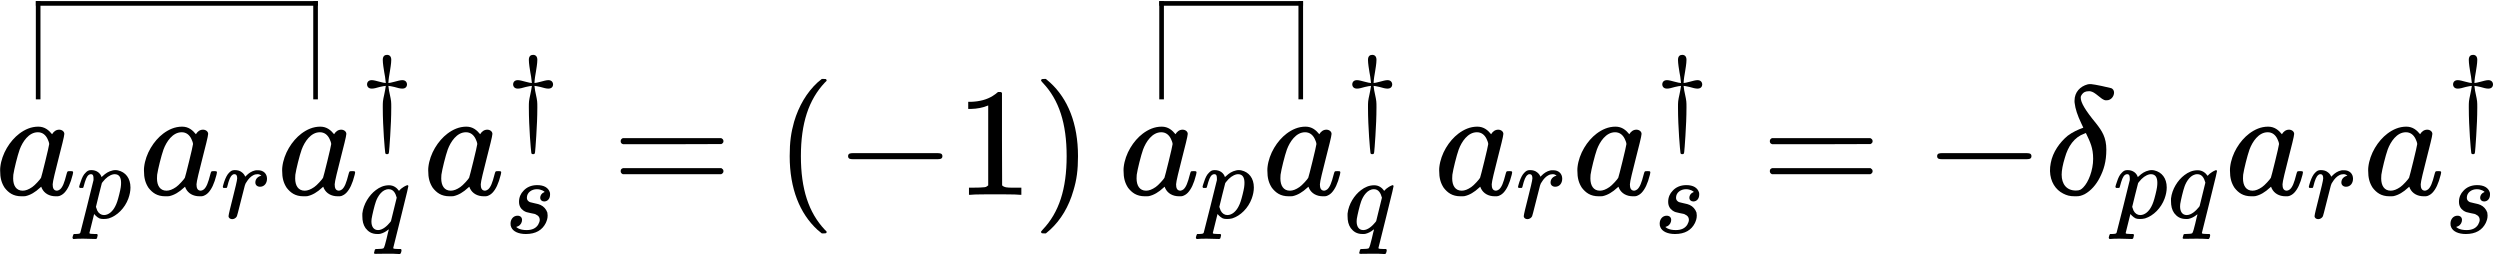 <?xml version="1.0" encoding="UTF-8"?>
<svg xmlns="http://www.w3.org/2000/svg" xmlns:xlink="http://www.w3.org/1999/xlink" width="258pt" height="27.16pt" viewBox="0 0 258 27.16" version="1.1"><!--latexit:AAAFfnjabVJdTBxVFD537raFbWEXKOWnf1N3QbDQQou20h/ZFmmxZWm7u7DAwDo7
c3cZdnZmmZnlp5uJ96FpNKmPSjRGLSTGGutfamNM1BitMWoaC6RRm6YhPpgY44PG
F33xzi5FUO/NzT3n3POde853TjyjKqbV0rKIOOxat36DO+qfIIap6NqAXzSkUYVp
Yb+lZ6J+PT5GJMssB3Tx1ZjXEwydItNEDiw73SoqDhu6blH0tnfXxk119Q82ND60
u6l5z96HDx3u6Hzi1Nlzg0MjIkmMpTNWNuLXsqq6UFLq8db6+4OhPSkybQ6ye/mT
Pr+kiqZ5pay8YnPllqrqGspRTF10HV1PN9AiWkzdV7Zu275jJ7/rAR/dSDfRUuqh
ZbSWbqXb6Q7KR+OiSVRFIxFJV3UjnNZlErEUSyXRjEHEdFwlw2kxqSkJRRItVm5Y
Fi3CyoqLUipp6FlNPu4AB009a0gkTKYsX0f1D0PPN3x9a6Gl1bNvf1skGDp34pgQ
DOUdQxlRIl0tPNvgRbRk/pEDBx8dLJShiWkSLYjE7F8GzB5sjwZDvfl6vTDvOXL0
sQFGgGkZipak3jMsQOBYnueerCWyfEP5l7nAcQdXUBYe93SdONm9orNkAhaT4lmL
mLSc1tCKmPdXQdalbJpoVj6DnGhYiqQS2y1kTcKyTolJMsREJ0tzOJfny+brmEXm
E7rBjmbxeat7NSQ3qUgpm5lkkhBEVUlqRM4JExL7hxhC3OEwI6jEEgRBMtzCaN5l
2V4vjCYU1Z+zfb6c7a+/L+StzNsuBCWavBJXMiRDIIWghctem01atEbHxCnb7QzV
6eCZyz108+VeWkmr+4KhLlbCYigc8fT1RweYHlLOE0ZaoksVkybTg6x0X0cD5JfX
S7fQqr4eXRMlnXVBGF6OMCu0MzX2JGO5U5GcoRGN6dmYY4xLMW/5KvLlQj9m5fb/
tfs6Wgp/zSc9o4oz/5bCMgjcaPqDm796m25jIVMq+7aTDeVsqt2ZOG1/W1crzzbQ
Eqfv4ye76c5Ch58pFpxm5Frt3OFWXoxl2DH4o444PiLIYjJJDCab92WbP+Iubmhu
beT/jVuLsfNxVgEdXDPrjWqJsVxm/D/vbpb3xGTMW7EytP8QNTcRa4ciKINa8EMj
7IMD0A2n4SyEYBJsuACXYAZehtfhDXgT3oJ34D24BtfhA/gQPocv4Ev4Cr6Bm/At
zMMi3IbvYAl+gl/gN/gLFaNSxKPdqA0dQgEURBHUjwbQCFKQgc4jG11ET6Nn0Qx6
Ab2IXkHvovfRx+gGuonuoLvoHlri5rnvuTvcXe4et8T9yP3M/c79iTF24wpciatw
DeZxHW7Ce3EbDuBO3I1HsIgn8FP4Ar6En8Mz+CU8h1/DV/E1fB1/hD/Bn+LPXL2u
sGus0GQOFW6YgjXLpf0NYXLJ8w==-->
<defs>
<g>
<symbol overflow="visible" id="glyph0-0">
<path style="stroke:none;" d="M 0.797 0 L 3.188 0 L 3.188 -8.5 L 0.797 -8.5 Z M 1.594 -0.797 L 1.594 -7.703 L 2.391 -7.703 L 2.391 -0.797 Z M 1.594 -0.797 "/>
</symbol>
<symbol overflow="visible" id="glyph0-1">
<path style="stroke:none;" d="M 7.766 -2.438 L 7.703 -2.438 C 7.453 -2.438 7.469 -2.422 7.375 -2.094 C 7.156 -1.234 6.984 -0.797 6.719 -0.562 C 6.609 -0.484 6.531 -0.438 6.406 -0.422 C 6.047 -0.422 5.953 -0.703 5.953 -1.078 C 5.953 -1.625 7.156 -5.844 7.156 -6.281 C 7.156 -6.547 6.891 -6.719 6.625 -6.719 C 6.297 -6.719 6.047 -6.516 5.891 -6.25 C 5.562 -6.656 5.141 -7.031 4.469 -7.031 C 3.719 -7.031 3.078 -6.734 2.516 -6.312 C 1.547 -5.578 0.703 -4.25 0.547 -2.859 C 0.531 -2.75 0.531 -2.625 0.531 -2.5 C 0.531 -1.734 0.672 -1.219 1 -0.719 C 1.391 -0.219 1.875 0.156 2.734 0.156 C 2.906 0.156 3.047 0.156 3.141 0.141 C 3.656 0.031 4.156 -0.266 4.656 -0.734 C 4.766 -0.828 4.766 -0.844 4.781 -0.812 C 4.781 -0.781 4.828 -0.703 4.859 -0.625 C 5.094 -0.156 5.594 0.156 6.266 0.156 C 6.5 0.156 6.516 0.156 6.641 0.125 C 6.844 0.047 6.984 -0.031 7.156 -0.203 C 7.5 -0.562 7.781 -1.125 8.016 -2.062 C 8.047 -2.188 8.062 -2.25 8.062 -2.297 C 8.062 -2.438 8 -2.438 7.766 -2.438 Z M 1.875 -1.688 C 1.875 -1.812 1.891 -1.938 1.891 -2.062 C 1.969 -2.625 2.328 -4.062 2.547 -4.672 C 2.844 -5.469 3.484 -6.453 4.422 -6.453 C 4.891 -6.453 5.219 -6.188 5.422 -5.766 C 5.484 -5.641 5.594 -5.375 5.594 -5.234 C 5.594 -5.047 4.797 -1.828 4.75 -1.75 C 4.672 -1.594 4.109 -0.969 3.844 -0.797 C 3.484 -0.547 3.156 -0.422 2.859 -0.422 C 2.188 -0.422 1.875 -0.953 1.875 -1.688 Z M 1.875 -1.688 "/>
</symbol>
<symbol overflow="visible" id="glyph1-0">
<path style="stroke:none;" d="M 0.562 0 L 2.234 0 L 2.234 -5.953 L 0.562 -5.953 Z M 1.109 -0.562 L 1.109 -5.391 L 1.672 -5.391 L 1.672 -0.562 Z M 1.109 -0.562 "/>
</symbol>
<symbol overflow="visible" id="glyph1-1">
<path style="stroke:none;" d="M 0.328 -3.094 L 0.484 -3.094 C 0.688 -3.094 0.656 -3.094 0.703 -3.203 C 0.906 -3.969 1.031 -4.281 1.234 -4.438 C 1.312 -4.5 1.391 -4.516 1.469 -4.516 C 1.703 -4.516 1.734 -4.312 1.734 -4.062 C 1.734 -4.016 1.734 -3.953 1.734 -3.906 C 1.703 -3.719 0.406 1.422 0.375 1.516 C 0.328 1.625 0.266 1.641 -0.062 1.656 L -0.297 1.656 L -0.328 1.688 C -0.359 1.719 -0.438 1.969 -0.438 2.047 C -0.438 2.094 -0.391 2.125 -0.359 2.172 L -0.266 2.172 C -0.062 2.141 0.328 2.141 0.719 2.141 C 1.125 2.141 1.547 2.172 1.922 2.172 C 2.078 2.172 2.094 2.125 2.125 1.953 C 2.188 1.734 2.172 1.734 2.094 1.656 L 1.812 1.656 C 1.5 1.641 1.312 1.656 1.312 1.547 C 1.312 1.531 1.781 -0.375 1.797 -0.406 C 1.797 -0.406 2.062 -0.078 2.344 0.047 C 2.5 0.094 2.562 0.109 2.781 0.109 C 2.984 0.109 3.109 0.094 3.312 0.047 C 4.172 -0.219 4.969 -1.016 5.328 -2 C 5.469 -2.391 5.547 -2.766 5.547 -3.141 C 5.547 -4.109 5.031 -4.734 4.266 -4.906 C 4.203 -4.922 4.109 -4.938 4 -4.938 C 3.875 -4.938 3.781 -4.922 3.719 -4.906 C 3.297 -4.812 2.984 -4.609 2.672 -4.312 L 2.562 -4.219 C 2.438 -4.625 2.062 -4.938 1.5 -4.938 C 1.219 -4.938 1.078 -4.844 0.906 -4.656 C 0.703 -4.469 0.547 -4.172 0.406 -3.719 C 0.328 -3.531 0.25 -3.234 0.25 -3.203 C 0.25 -3.172 0.297 -3.125 0.328 -3.094 Z M 4.578 -3.625 C 4.578 -3.328 4.547 -3.062 4.391 -2.438 C 4.234 -1.797 4.125 -1.484 3.969 -1.188 C 3.719 -0.688 3.297 -0.297 2.812 -0.297 C 2.531 -0.297 2.281 -0.453 2.125 -0.75 C 2.094 -0.828 2.016 -1.062 1.984 -1.141 C 1.984 -1.172 2.047 -1.406 2.281 -2.359 C 2.438 -3.016 2.594 -3.562 2.594 -3.594 C 2.594 -3.609 2.641 -3.656 2.672 -3.703 C 3.016 -4.156 3.406 -4.422 3.766 -4.5 C 3.797 -4.5 3.859 -4.516 3.906 -4.516 C 4.406 -4.516 4.578 -4.156 4.578 -3.625 Z M 4.578 -3.625 "/>
</symbol>
<symbol overflow="visible" id="glyph1-2">
<path style="stroke:none;" d="M 1.203 0.125 C 1.391 0.125 1.594 0.016 1.688 -0.172 C 1.719 -0.25 1.797 -0.531 2.125 -1.844 C 2.562 -3.578 2.516 -3.453 2.672 -3.688 C 2.875 -4.031 3.125 -4.281 3.375 -4.406 C 3.516 -4.484 3.672 -4.516 3.812 -4.516 C 4.016 -4.516 4.078 -4.453 4.219 -4.375 C 3.891 -4.281 3.594 -4.062 3.594 -3.656 C 3.594 -3.391 3.797 -3.219 4.078 -3.219 C 4.516 -3.219 4.797 -3.578 4.797 -4.047 C 4.797 -4.578 4.422 -4.922 3.875 -4.922 C 3.719 -4.922 3.641 -4.922 3.578 -4.906 C 3.219 -4.828 2.906 -4.625 2.641 -4.344 C 2.531 -4.234 2.547 -4.234 2.516 -4.328 C 2.469 -4.453 2.328 -4.625 2.188 -4.719 C 2.016 -4.859 1.781 -4.938 1.469 -4.938 C 1.188 -4.938 1.062 -4.844 0.875 -4.656 C 0.688 -4.469 0.531 -4.172 0.375 -3.719 C 0.312 -3.531 0.234 -3.234 0.234 -3.203 C 0.234 -3.172 0.281 -3.125 0.297 -3.094 L 0.453 -3.094 C 0.672 -3.094 0.641 -3.094 0.688 -3.203 C 0.875 -3.969 1.016 -4.281 1.219 -4.438 C 1.281 -4.5 1.344 -4.516 1.422 -4.516 C 1.656 -4.516 1.719 -4.344 1.719 -4.078 C 1.719 -3.688 0.828 -0.5 0.828 -0.188 C 0.828 0.016 1.016 0.125 1.203 0.125 Z M 1.203 0.125 "/>
</symbol>
<symbol overflow="visible" id="glyph1-3">
<path style="stroke:none;" d="M 2.922 2.141 C 3.359 2.141 3.781 2.141 4.125 2.172 L 4.266 2.172 C 4.344 2.094 4.344 2.109 4.391 1.953 C 4.438 1.719 4.422 1.734 4.344 1.656 L 4.078 1.656 C 3.766 1.641 3.562 1.656 3.562 1.547 C 3.562 1.516 3.812 0.531 4.359 -1.656 C 5.047 -4.422 5.125 -4.781 5.125 -4.844 C 5.125 -4.891 5.047 -4.938 5.016 -4.938 C 4.969 -4.938 4.656 -4.781 4.5 -4.656 C 4.344 -4.562 4.234 -4.422 4.156 -4.344 C 3.938 -4.656 3.609 -4.922 3.125 -4.922 C 2.594 -4.922 2.156 -4.719 1.766 -4.422 C 1.078 -3.906 0.484 -2.984 0.375 -2 C 0.375 -1.938 0.375 -1.844 0.375 -1.75 C 0.375 -1.219 0.469 -0.844 0.703 -0.5 C 0.969 -0.156 1.312 0.109 1.922 0.109 C 2.031 0.109 2.125 0.109 2.203 0.094 C 2.484 0.031 2.797 -0.125 3.031 -0.328 C 3.094 -0.359 3.109 -0.375 3.109 -0.359 C 3.062 -0.312 2.719 1.469 2.562 1.578 C 2.5 1.625 2.25 1.656 1.922 1.656 C 1.672 1.656 1.672 1.656 1.625 1.891 C 1.609 1.969 1.578 2.016 1.578 2.062 C 1.578 2.125 1.625 2.156 1.75 2.156 C 2.125 2.156 2.5 2.141 2.922 2.141 Z M 3.922 -3.641 L 3.328 -1.219 L 3.234 -1.094 C 2.953 -0.75 2.484 -0.297 2 -0.297 C 1.531 -0.297 1.312 -0.672 1.312 -1.188 C 1.312 -1.266 1.328 -1.359 1.328 -1.438 C 1.391 -1.844 1.625 -2.844 1.781 -3.266 C 1.984 -3.828 2.438 -4.516 3.094 -4.516 C 3.578 -4.516 3.797 -4.109 3.922 -3.641 Z M 3.922 -3.641 "/>
</symbol>
<symbol overflow="visible" id="glyph1-4">
<path style="stroke:none;" d="M 1.312 -1.781 C 0.906 -1.781 0.594 -1.438 0.594 -0.969 C 0.594 -0.797 0.609 -0.719 0.672 -0.578 C 0.859 -0.156 1.406 0.109 2.172 0.109 C 3.219 0.109 3.875 -0.312 4.234 -1.031 C 4.344 -1.297 4.422 -1.469 4.422 -1.812 C 4.406 -1.969 4.406 -2.016 4.391 -2.109 C 4.266 -2.453 4.031 -2.734 3.688 -2.891 C 3.531 -2.969 3.422 -2.984 3.016 -3.078 C 2.609 -3.172 2.562 -3.172 2.438 -3.281 C 2.328 -3.375 2.281 -3.484 2.281 -3.641 C 2.281 -4.156 2.75 -4.516 3.312 -4.516 C 3.766 -4.516 4.109 -4.281 4.109 -4.234 C 4.109 -4.219 4.109 -4.219 4.094 -4.219 C 4.078 -4.219 4.031 -4.188 4 -4.172 C 3.797 -4.078 3.656 -3.859 3.656 -3.641 C 3.656 -3.406 3.828 -3.25 4.062 -3.25 C 4.438 -3.25 4.672 -3.562 4.672 -3.953 C 4.672 -4.031 4.672 -4.109 4.656 -4.172 C 4.5 -4.672 4.047 -4.938 3.344 -4.938 C 2.719 -4.938 2.234 -4.703 1.922 -4.344 C 1.656 -4.078 1.469 -3.688 1.469 -3.219 C 1.469 -2.781 1.656 -2.5 1.922 -2.312 C 2.172 -2.141 2.266 -2.141 2.672 -2.047 C 3.062 -1.969 3.125 -1.969 3.234 -1.891 C 3.453 -1.797 3.609 -1.625 3.609 -1.359 C 3.609 -1.188 3.531 -1.016 3.438 -0.844 C 3.203 -0.484 2.828 -0.297 2.25 -0.297 C 1.891 -0.297 1.609 -0.359 1.391 -0.469 C 1.328 -0.5 1.203 -0.594 1.188 -0.609 C 1.188 -0.625 1.203 -0.641 1.234 -0.641 C 1.266 -0.641 1.344 -0.688 1.391 -0.703 C 1.641 -0.828 1.781 -1.094 1.781 -1.344 C 1.781 -1.609 1.609 -1.781 1.312 -1.781 Z M 1.312 -1.781 "/>
</symbol>
<symbol overflow="visible" id="glyph2-0">
<path style="stroke:none;" d=""/>
</symbol>
<symbol overflow="visible" id="glyph2-1">
<path style="stroke:none;" d="M 3.062 -4.656 C 3.219 -4.641 3.328 -4.625 3.672 -4.547 C 4.031 -4.438 4.297 -4.375 4.5 -4.375 C 4.938 -4.375 4.984 -4.703 4.984 -4.812 C 4.984 -4.891 4.938 -5.25 4.5 -5.25 C 4.297 -5.25 4.031 -5.172 3.672 -5.078 C 3.328 -4.984 3.219 -4.969 3.062 -4.953 C 3.078 -5.344 3.156 -5.812 3.219 -6.156 C 3.25 -6.375 3.359 -6.953 3.359 -7.344 C 3.359 -7.672 3.203 -7.859 2.922 -7.859 C 2.688 -7.859 2.484 -7.734 2.484 -7.344 C 2.484 -6.969 2.578 -6.422 2.641 -6.031 C 2.672 -5.906 2.766 -5.359 2.797 -4.953 C 2.625 -4.969 2.516 -4.984 2.172 -5.078 C 1.812 -5.172 1.547 -5.25 1.344 -5.25 C 0.906 -5.25 0.859 -4.906 0.859 -4.812 C 0.859 -4.719 0.906 -4.375 1.344 -4.375 C 1.547 -4.375 1.812 -4.438 2.172 -4.547 C 2.516 -4.625 2.625 -4.641 2.797 -4.656 C 2.766 -4.391 2.688 -4.031 2.641 -3.797 C 2.484 -3.094 2.484 -3.016 2.484 -2.438 C 2.484 -0.297 2.703 2 2.734 2.219 C 2.75 2.328 2.766 2.391 2.922 2.391 C 3.094 2.391 3.094 2.328 3.125 2.172 C 3.125 2.156 3.219 1.188 3.25 0.5 C 3.312 -0.484 3.359 -1.469 3.359 -2.438 C 3.359 -3.016 3.359 -3.094 3.203 -3.812 C 3.172 -3.938 3.078 -4.391 3.062 -4.656 Z M 3.062 -4.656 "/>
</symbol>
<symbol overflow="visible" id="glyph3-0">
<path style="stroke:none;" d="M 0.797 0 L 3.188 0 L 3.188 -8.5 L 0.797 -8.5 Z M 1.594 -0.797 L 1.594 -7.703 L 2.391 -7.703 L 2.391 -0.797 Z M 1.594 -0.797 "/>
</symbol>
<symbol overflow="visible" id="glyph3-1">
<path style="stroke:none;" d="M 0.891 -5.531 C 0.891 -5.344 0.984 -5.266 1.141 -5.219 L 6.219 -5.219 L 11.281 -5.234 C 11.391 -5.297 11.5 -5.359 11.5 -5.531 C 11.5 -5.703 11.391 -5.781 11.266 -5.844 L 1.109 -5.844 C 0.984 -5.781 0.891 -5.703 0.891 -5.531 Z M 0.891 -2.438 C 0.891 -2.266 0.984 -2.188 1.109 -2.125 L 11.266 -2.125 C 11.391 -2.188 11.5 -2.266 11.5 -2.438 C 11.5 -2.625 11.375 -2.672 11.281 -2.75 L 1.141 -2.75 C 0.984 -2.703 0.891 -2.625 0.891 -2.438 Z M 0.891 -2.438 "/>
</symbol>
<symbol overflow="visible" id="glyph3-2">
<path style="stroke:none;" d="M 5.312 3.844 C 5.312 3.781 5.297 3.766 5.125 3.609 C 3.453 1.828 2.656 -0.594 2.656 -3.984 C 2.656 -7.375 3.453 -9.797 5.125 -11.578 C 5.297 -11.734 5.312 -11.75 5.312 -11.812 C 5.312 -11.844 5.297 -11.875 5.266 -11.906 C 5.219 -11.953 5.219 -11.953 5.016 -11.953 L 4.812 -11.953 L 4.359 -11.578 C 3.266 -10.562 2.438 -9.172 1.953 -7.531 C 1.641 -6.422 1.5 -5.453 1.5 -3.984 C 1.5 -0.625 2.547 1.938 4.359 3.609 L 4.812 3.984 L 5.016 3.984 C 5.234 3.984 5.312 3.969 5.312 3.844 Z M 5.312 3.844 "/>
</symbol>
<symbol overflow="visible" id="glyph3-3">
<path style="stroke:none;" d="M 6.625 0 L 6.812 0 L 6.812 -0.734 L 5.859 -0.734 C 5.391 -0.734 5.047 -0.75 4.828 -0.969 L 4.812 -5.75 L 4.812 -10.516 C 4.719 -10.594 4.75 -10.609 4.547 -10.609 C 4.406 -10.609 4.391 -10.609 4.344 -10.562 C 4.266 -10.484 4 -10.281 3.859 -10.203 C 3.266 -9.828 2.516 -9.625 1.625 -9.594 L 1.328 -9.594 L 1.328 -8.859 L 1.625 -8.859 C 2.234 -8.875 2.812 -8.984 3.266 -9.172 C 3.328 -9.203 3.375 -9.219 3.391 -9.219 L 3.391 -0.969 C 3.281 -0.891 3.203 -0.797 3.016 -0.781 C 2.844 -0.75 2.281 -0.734 1.812 -0.734 L 1.406 -0.734 L 1.406 0 L 1.594 0 C 1.859 -0.047 3.594 -0.047 4.094 -0.047 C 4.609 -0.047 6.359 -0.047 6.625 0 Z M 6.625 0 "/>
</symbol>
<symbol overflow="visible" id="glyph3-4">
<path style="stroke:none;" d="M 0.953 -11.938 C 0.906 -11.906 0.875 -11.828 0.875 -11.766 C 0.891 -11.75 0.969 -11.656 1.047 -11.562 C 2.734 -9.797 3.516 -7.359 3.516 -3.984 C 3.516 -0.609 2.734 1.828 1.047 3.594 C 0.969 3.688 0.891 3.781 0.875 3.797 C 0.875 3.969 0.938 3.984 1.172 3.984 L 1.375 3.984 L 1.812 3.609 C 2.922 2.594 3.75 1.203 4.219 -0.453 C 4.547 -1.531 4.688 -2.531 4.688 -3.984 C 4.688 -7.344 3.641 -9.906 1.812 -11.578 L 1.375 -11.953 L 1.172 -11.953 C 1.047 -11.953 0.984 -11.938 0.953 -11.938 Z M 0.953 -11.938 "/>
</symbol>
<symbol overflow="visible" id="glyph4-0">
<path style="stroke:none;" d=""/>
</symbol>
<symbol overflow="visible" id="glyph4-1">
<path style="stroke:none;" d="M 10.5 -3.672 C 10.781 -3.672 11.062 -3.672 11.062 -3.984 C 11.062 -4.297 10.781 -4.297 10.5 -4.297 L 1.875 -4.297 C 1.609 -4.297 1.328 -4.297 1.328 -3.984 C 1.328 -3.672 1.609 -3.672 1.875 -3.672 Z M 10.5 -3.672 "/>
</symbol>
<symbol overflow="visible" id="glyph5-0">
<path style="stroke:none;" d="M 0.797 0 L 3.188 0 L 3.188 -8.5 L 0.797 -8.5 Z M 1.594 -0.797 L 1.594 -7.703 L 2.391 -7.703 L 2.391 -0.797 Z M 1.594 -0.797 "/>
</symbol>
<symbol overflow="visible" id="glyph5-1">
<path style="stroke:none;" d="M 7.188 -10.547 C 7.188 -10.766 7.078 -10.922 6.906 -11 C 6.656 -11.078 5.203 -11.391 4.812 -11.422 C 4.625 -11.422 4.578 -11.422 4.453 -11.391 C 3.703 -11.188 3.109 -10.609 3.109 -9.703 C 3.109 -9.609 3.109 -9.531 3.125 -9.453 C 3.188 -8.891 3.406 -8.203 3.812 -7.359 C 3.906 -7.141 3.969 -7.047 4.016 -6.922 C 3.453 -6.719 2.906 -6.469 2.406 -6.094 C 1.594 -5.422 0.859 -4.406 0.656 -3.281 C 0.594 -2.969 0.578 -2.766 0.578 -2.438 C 0.609 -1.344 1.156 -0.516 1.938 -0.125 C 2.312 0.062 2.594 0.156 3.156 0.156 L 3.266 0.156 C 3.625 0.156 3.828 0.094 4.156 -0.062 C 4.812 -0.422 5.344 -1.047 5.703 -1.75 C 6.125 -2.562 6.391 -3.422 6.391 -4.656 C 6.391 -5.922 5.953 -6.578 5.328 -7.375 C 4.219 -8.719 3.75 -9.516 3.75 -10.016 C 3.75 -10.156 3.781 -10.234 3.875 -10.359 C 4.031 -10.578 4.234 -10.688 4.594 -10.688 C 4.656 -10.688 4.719 -10.688 4.781 -10.672 C 5.016 -10.609 5.141 -10.547 5.625 -10.156 C 5.828 -9.984 6.016 -9.844 6.188 -9.781 C 6.25 -9.75 6.297 -9.75 6.422 -9.75 C 6.906 -9.75 7.188 -10.188 7.188 -10.547 Z M 1.781 -2.078 C 1.781 -2.5 1.891 -3.109 2.109 -3.812 C 2.438 -5 3.078 -5.938 4.125 -6.312 L 4.281 -6.375 C 4.734 -5.422 5.031 -4.844 5.031 -3.703 C 5.031 -2.531 4.547 -1.297 4.016 -0.766 C 3.797 -0.547 3.672 -0.438 3.25 -0.438 C 2.281 -0.438 1.781 -1.109 1.781 -2.078 Z M 1.781 -2.078 "/>
</symbol>
</g>
<clipPath id="clip1">
  <path d="M 3 0.078 L 5 0.078 L 5 11 L 3 11 Z M 3 0.078 "/>
</clipPath>
<clipPath id="clip2">
  <path d="M 3 0.078 L 34 0.078 L 34 1 L 3 1 Z M 3 0.078 "/>
</clipPath>
<clipPath id="clip3">
  <path d="M 32 0.078 L 33 0.078 L 33 11 L 32 11 Z M 32 0.078 "/>
</clipPath>
<clipPath id="clip4">
  <path d="M 37 19 L 43 19 L 43 26.414 L 37 26.414 Z M 37 19 "/>
</clipPath>
<clipPath id="clip5">
  <path d="M 119 0.078 L 121 0.078 L 121 11 L 119 11 Z M 119 0.078 "/>
</clipPath>
<clipPath id="clip6">
  <path d="M 119 0.078 L 135 0.078 L 135 1 L 119 1 Z M 119 0.078 "/>
</clipPath>
<clipPath id="clip7">
  <path d="M 134 0.078 L 135 0.078 L 135 11 L 134 11 Z M 134 0.078 "/>
</clipPath>
<clipPath id="clip8">
  <path d="M 139 19 L 144 19 L 144 26.414 L 139 26.414 Z M 139 19 "/>
</clipPath>
<clipPath id="clip9">
  <path d="M 253 5 L 257.609 5 L 257.609 16 L 253 16 Z M 253 5 "/>
</clipPath>
</defs>
<g id="surface1">
<g clip-path="url(#clip1)" clip-rule="nonzero">
<path style="fill:none;stroke-width:0.299;stroke-linecap:butt;stroke-linejoin:miter;stroke:rgb(0%,0%,0%);stroke-opacity:1;stroke-miterlimit:10;" d="M -0.001 -0.001 L -0.001 6.337 " transform="matrix(1.6,0,0,-1.6,3.939,10.252)"/>
</g>
<g clip-path="url(#clip2)" clip-rule="nonzero">
<path style="fill:none;stroke-width:0.299;stroke-linecap:butt;stroke-linejoin:miter;stroke:rgb(0%,0%,0%);stroke-opacity:1;stroke-miterlimit:10;" d="M 0 0 L 18.191 0 " transform="matrix(1.6,0,0,-1.6,3.699,0.352)"/>
</g>
<g clip-path="url(#clip3)" clip-rule="nonzero">
<path style="fill:none;stroke-width:0.299;stroke-linecap:butt;stroke-linejoin:miter;stroke:rgb(0%,0%,0%);stroke-opacity:1;stroke-miterlimit:10;" d="M 0.001 -0.001 L 0.001 6.337 " transform="matrix(1.6,0,0,-1.6,32.565,10.252)"/>
</g>
<g style="fill:rgb(0%,0%,0%);fill-opacity:1;">
  <use xlink:href="#glyph0-1" x="-0.517" y="20.101"/>
</g>
<g style="fill:rgb(0%,0%,0%);fill-opacity:1;">
  <use xlink:href="#glyph1-1" x="7.917" y="22.491"/>
</g>
<g style="fill:rgb(0%,0%,0%);fill-opacity:1;">
  <use xlink:href="#glyph0-1" x="14.326" y="20.101"/>
</g>
<g style="fill:rgb(0%,0%,0%);fill-opacity:1;">
  <use xlink:href="#glyph1-2" x="22.758" y="22.491"/>
</g>
<g style="fill:rgb(0%,0%,0%);fill-opacity:1;">
  <use xlink:href="#glyph0-1" x="28.587" y="20.101"/>
</g>
<g style="fill:rgb(0%,0%,0%);fill-opacity:1;">
  <use xlink:href="#glyph2-1" x="37.019" y="13.52"/>
</g>
<g clip-path="url(#clip4)" clip-rule="nonzero">
<g style="fill:rgb(0%,0%,0%);fill-opacity:1;">
  <use xlink:href="#glyph1-3" x="37.019" y="24.041"/>
</g>
</g>
<g style="fill:rgb(0%,0%,0%);fill-opacity:1;">
  <use xlink:href="#glyph0-1" x="43.661" y="20.101"/>
</g>
<g style="fill:rgb(0%,0%,0%);fill-opacity:1;">
  <use xlink:href="#glyph2-1" x="52.094" y="13.52"/>
</g>
<g style="fill:rgb(0%,0%,0%);fill-opacity:1;">
  <use xlink:href="#glyph1-4" x="52.094" y="24.041"/>
</g>
<g style="fill:rgb(0%,0%,0%);fill-opacity:1;">
  <use xlink:href="#glyph3-1" x="63.163" y="20.101"/>
  <use xlink:href="#glyph3-2" x="79.996" y="20.101"/>
</g>
<g style="fill:rgb(0%,0%,0%);fill-opacity:1;">
  <use xlink:href="#glyph4-1" x="86.194" y="20.101"/>
</g>
<g style="fill:rgb(0%,0%,0%);fill-opacity:1;">
  <use xlink:href="#glyph3-3" x="98.592" y="20.101"/>
  <use xlink:href="#glyph3-4" x="106.562" y="20.101"/>
</g>
<g clip-path="url(#clip5)" clip-rule="nonzero">
<path style="fill:none;stroke-width:0.299;stroke-linecap:butt;stroke-linejoin:miter;stroke:rgb(0%,0%,0%);stroke-opacity:1;stroke-miterlimit:10;" d="M 0.001 -0.001 L 0.001 6.337 " transform="matrix(1.6,0,0,-1.6,119.874,10.252)"/>
</g>
<g clip-path="url(#clip6)" clip-rule="nonzero">
<path style="fill:none;stroke-width:0.299;stroke-linecap:butt;stroke-linejoin:miter;stroke:rgb(0%,0%,0%);stroke-opacity:1;stroke-miterlimit:10;" d="M 0.001 0 L 9.276 0 " transform="matrix(1.6,0,0,-1.6,119.635,0.352)"/>
</g>
<g clip-path="url(#clip7)" clip-rule="nonzero">
<path style="fill:none;stroke-width:0.299;stroke-linecap:butt;stroke-linejoin:miter;stroke:rgb(0%,0%,0%);stroke-opacity:1;stroke-miterlimit:10;" d="M -0 -0.001 L -0 6.337 " transform="matrix(1.6,0,0,-1.6,134.238,10.252)"/>
</g>
<g style="fill:rgb(0%,0%,0%);fill-opacity:1;">
  <use xlink:href="#glyph0-1" x="115.419" y="20.101"/>
</g>
<g style="fill:rgb(0%,0%,0%);fill-opacity:1;">
  <use xlink:href="#glyph1-1" x="123.851" y="22.491"/>
</g>
<g style="fill:rgb(0%,0%,0%);fill-opacity:1;">
  <use xlink:href="#glyph0-1" x="130.261" y="20.101"/>
</g>
<g style="fill:rgb(0%,0%,0%);fill-opacity:1;">
  <use xlink:href="#glyph2-1" x="138.693" y="13.52"/>
</g>
<g clip-path="url(#clip8)" clip-rule="nonzero">
<g style="fill:rgb(0%,0%,0%);fill-opacity:1;">
  <use xlink:href="#glyph1-3" x="138.693" y="24.041"/>
</g>
</g>
<g style="fill:rgb(0%,0%,0%);fill-opacity:1;">
  <use xlink:href="#glyph0-1" x="147.992" y="20.101"/>
</g>
<g style="fill:rgb(0%,0%,0%);fill-opacity:1;">
  <use xlink:href="#glyph1-2" x="156.424" y="22.491"/>
</g>
<g style="fill:rgb(0%,0%,0%);fill-opacity:1;">
  <use xlink:href="#glyph0-1" x="162.253" y="20.101"/>
</g>
<g style="fill:rgb(0%,0%,0%);fill-opacity:1;">
  <use xlink:href="#glyph2-1" x="170.686" y="13.52"/>
</g>
<g style="fill:rgb(0%,0%,0%);fill-opacity:1;">
  <use xlink:href="#glyph1-4" x="170.686" y="24.041"/>
</g>
<g style="fill:rgb(0%,0%,0%);fill-opacity:1;">
  <use xlink:href="#glyph3-1" x="181.755" y="20.101"/>
</g>
<g style="fill:rgb(0%,0%,0%);fill-opacity:1;">
  <use xlink:href="#glyph4-1" x="198.584" y="20.101"/>
</g>
<g style="fill:rgb(0%,0%,0%);fill-opacity:1;">
  <use xlink:href="#glyph5-1" x="210.982" y="20.101"/>
</g>
<g style="fill:rgb(0%,0%,0%);fill-opacity:1;">
  <use xlink:href="#glyph1-1" x="218.059" y="22.491"/>
  <use xlink:href="#glyph1-3" x="223.672" y="22.491"/>
</g>
<g style="fill:rgb(0%,0%,0%);fill-opacity:1;">
  <use xlink:href="#glyph0-1" x="229.602" y="20.101"/>
</g>
<g style="fill:rgb(0%,0%,0%);fill-opacity:1;">
  <use xlink:href="#glyph1-2" x="238.035" y="22.491"/>
</g>
<g style="fill:rgb(0%,0%,0%);fill-opacity:1;">
  <use xlink:href="#glyph0-1" x="243.864" y="20.101"/>
</g>
<g clip-path="url(#clip9)" clip-rule="nonzero">
<g style="fill:rgb(0%,0%,0%);fill-opacity:1;">
  <use xlink:href="#glyph2-1" x="252.296" y="13.52"/>
</g>
</g>
<g style="fill:rgb(0%,0%,0%);fill-opacity:1;">
  <use xlink:href="#glyph1-4" x="252.296" y="24.041"/>
</g>
</g>
</svg>
